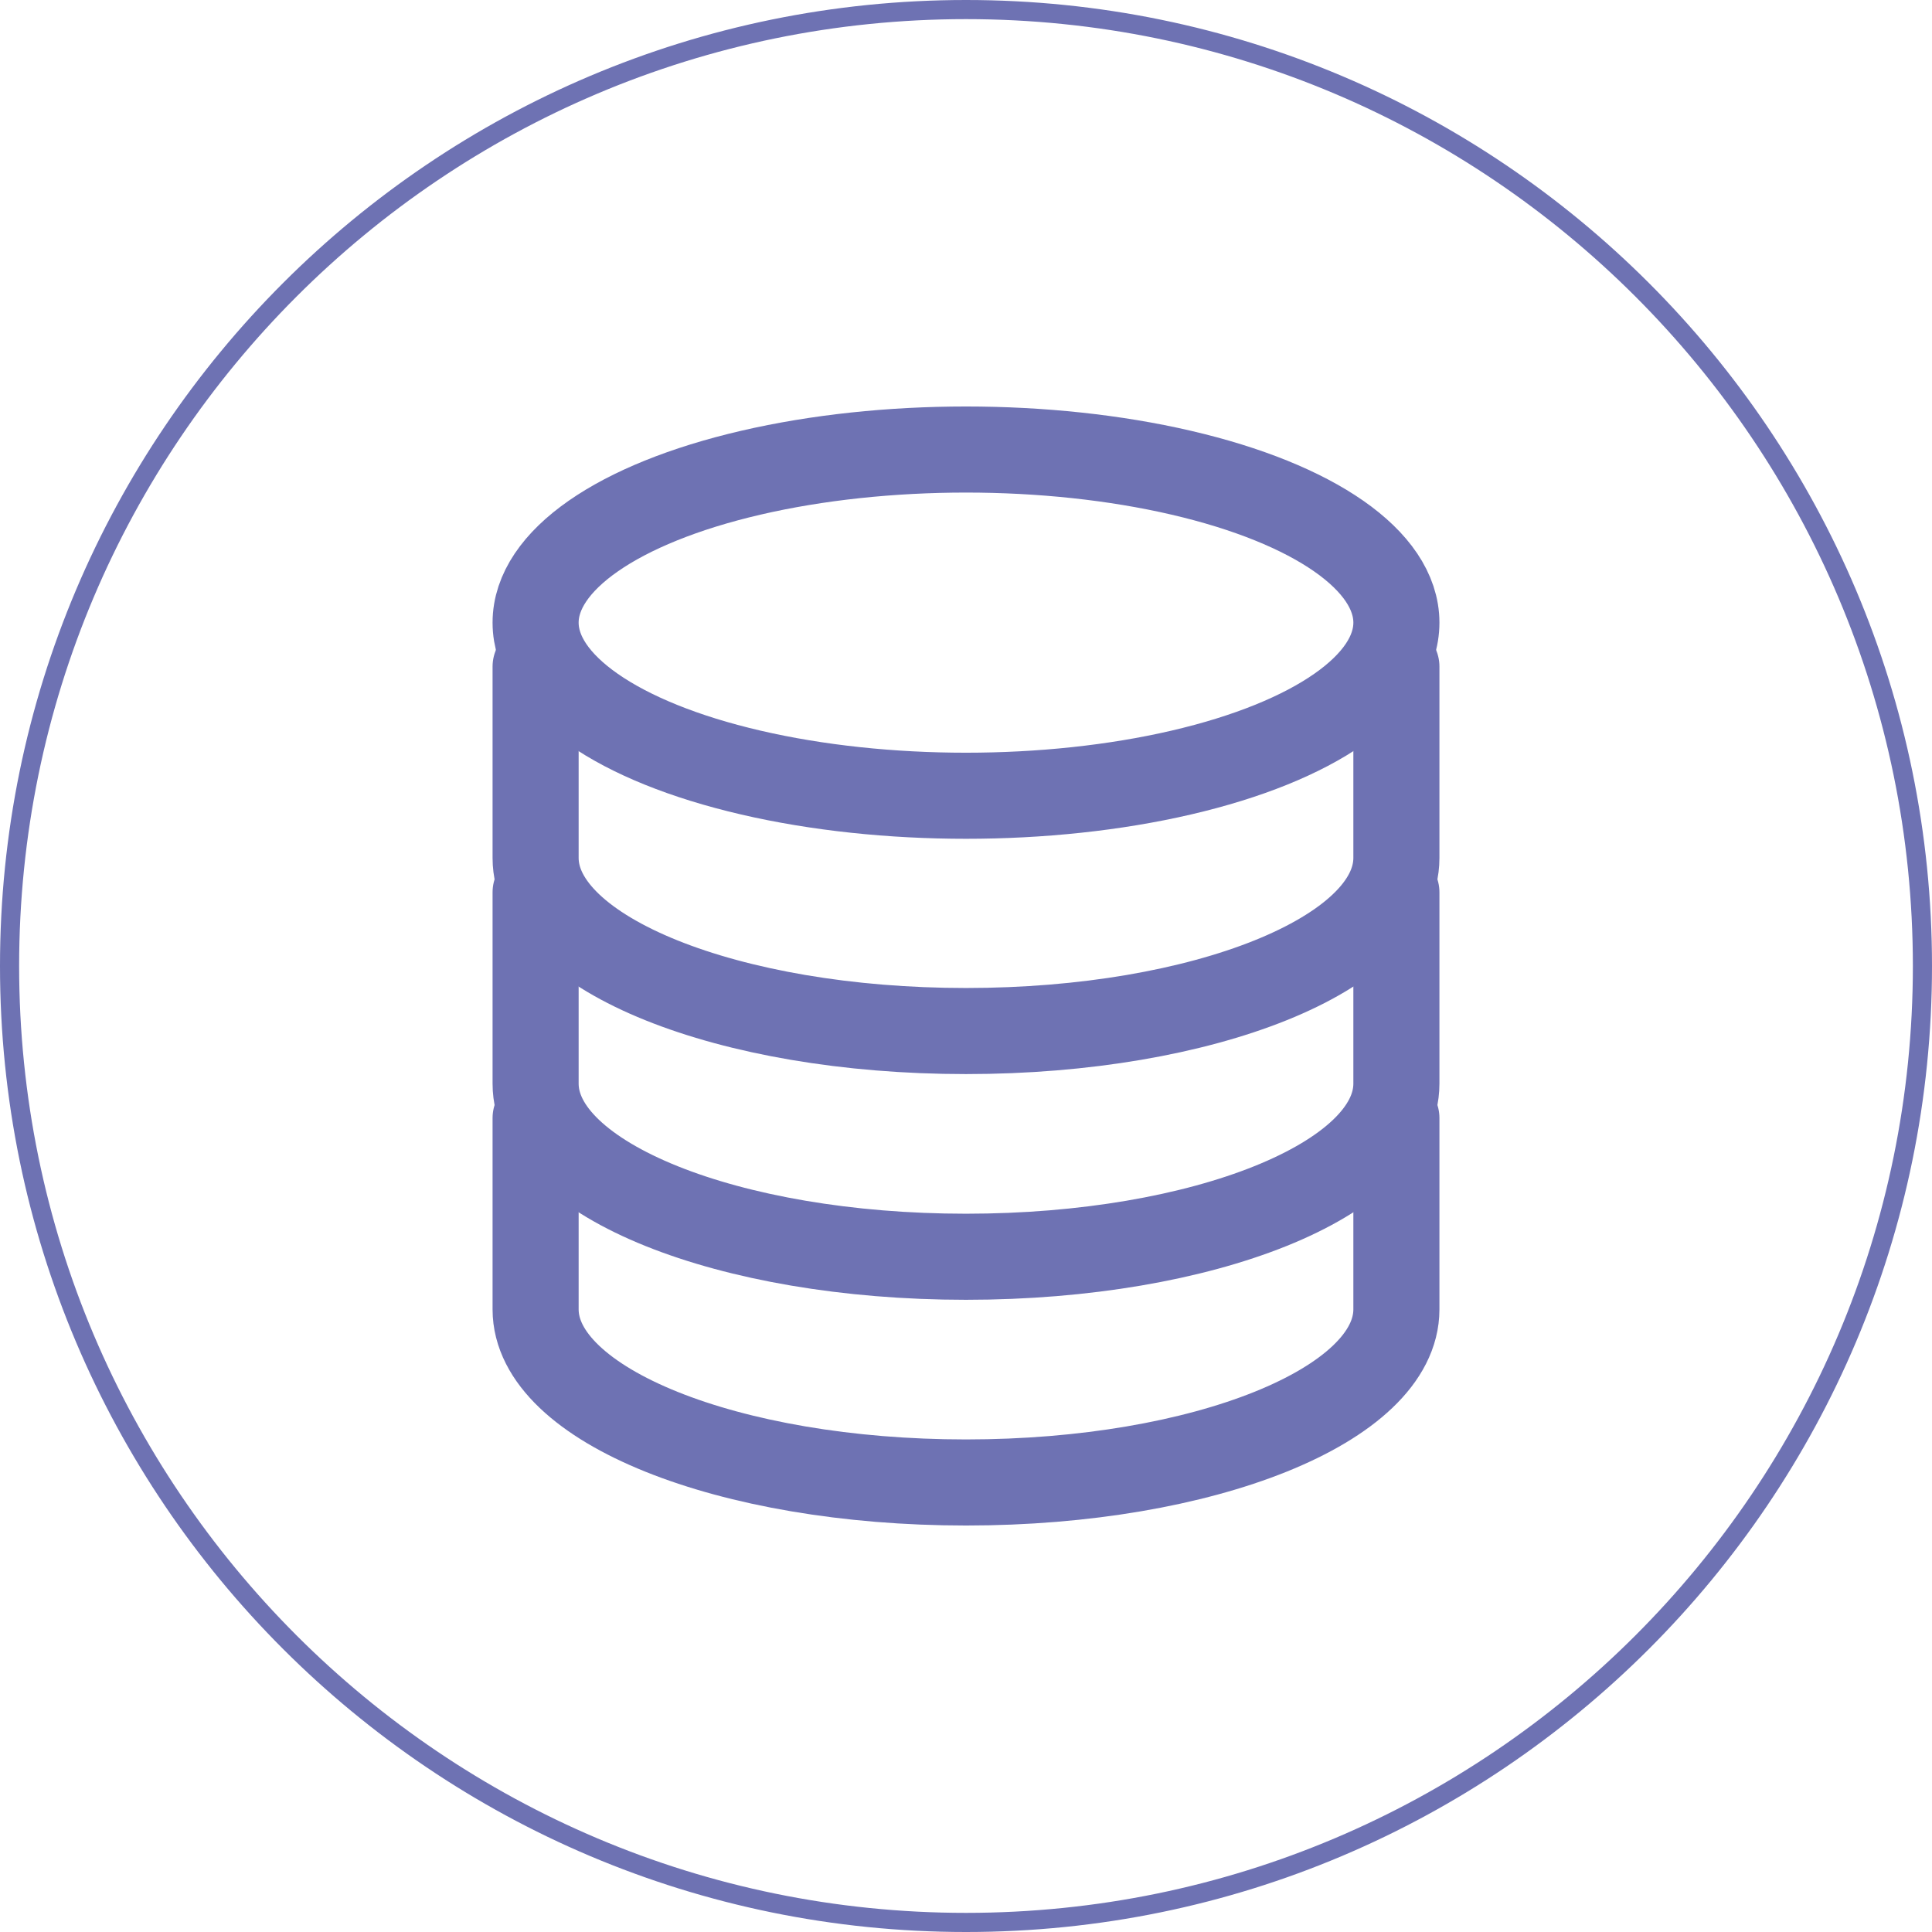 <?xml version="1.0" encoding="utf-8"?>
<!-- Generator: Adobe Illustrator 22.0.0, SVG Export Plug-In . SVG Version: 6.00 Build 0)  -->
<svg version="1.1" id="Layer_1" xmlns="http://www.w3.org/2000/svg" xmlns:xlink="http://www.w3.org/1999/xlink" x="0px" y="0px"
	 viewBox="0 0 202 202" style="enable-background:new 0 0 202 202;" xml:space="preserve">
<style type="text/css">
	.st0{fill:none;stroke:#6E72B3;stroke-width:2;stroke-miterlimit:10;}
	.st1{fill:none;stroke:#6E72B3;stroke-width:9;stroke-linecap:round;stroke-linejoin:round;stroke-miterlimit:10;}
</style>
<path class="st0" d="M101,1c55.2,0,100,44.8,100,100s-44.8,100-100,100S1,156.2,1,101S45.8,1,101,1z"/>
<g>
	<ellipse class="st1" cx="101" cy="65.1" rx="45" ry="18.1"/>
	<path class="st1" d="M56,69.7v20c0,10,20.1,18.1,45,18.1s45-8.1,45-18.1v-20"/>
	<path class="st1" d="M56,93.3v20c0,10,20.1,18.1,45,18.1s45-8.1,45-18.1v-20"/>
	<path class="st1" d="M56,116.9v20c0,10,20.1,18.1,45,18.1s45-8.1,45-18.1v-20"/>
</g>
</svg>
